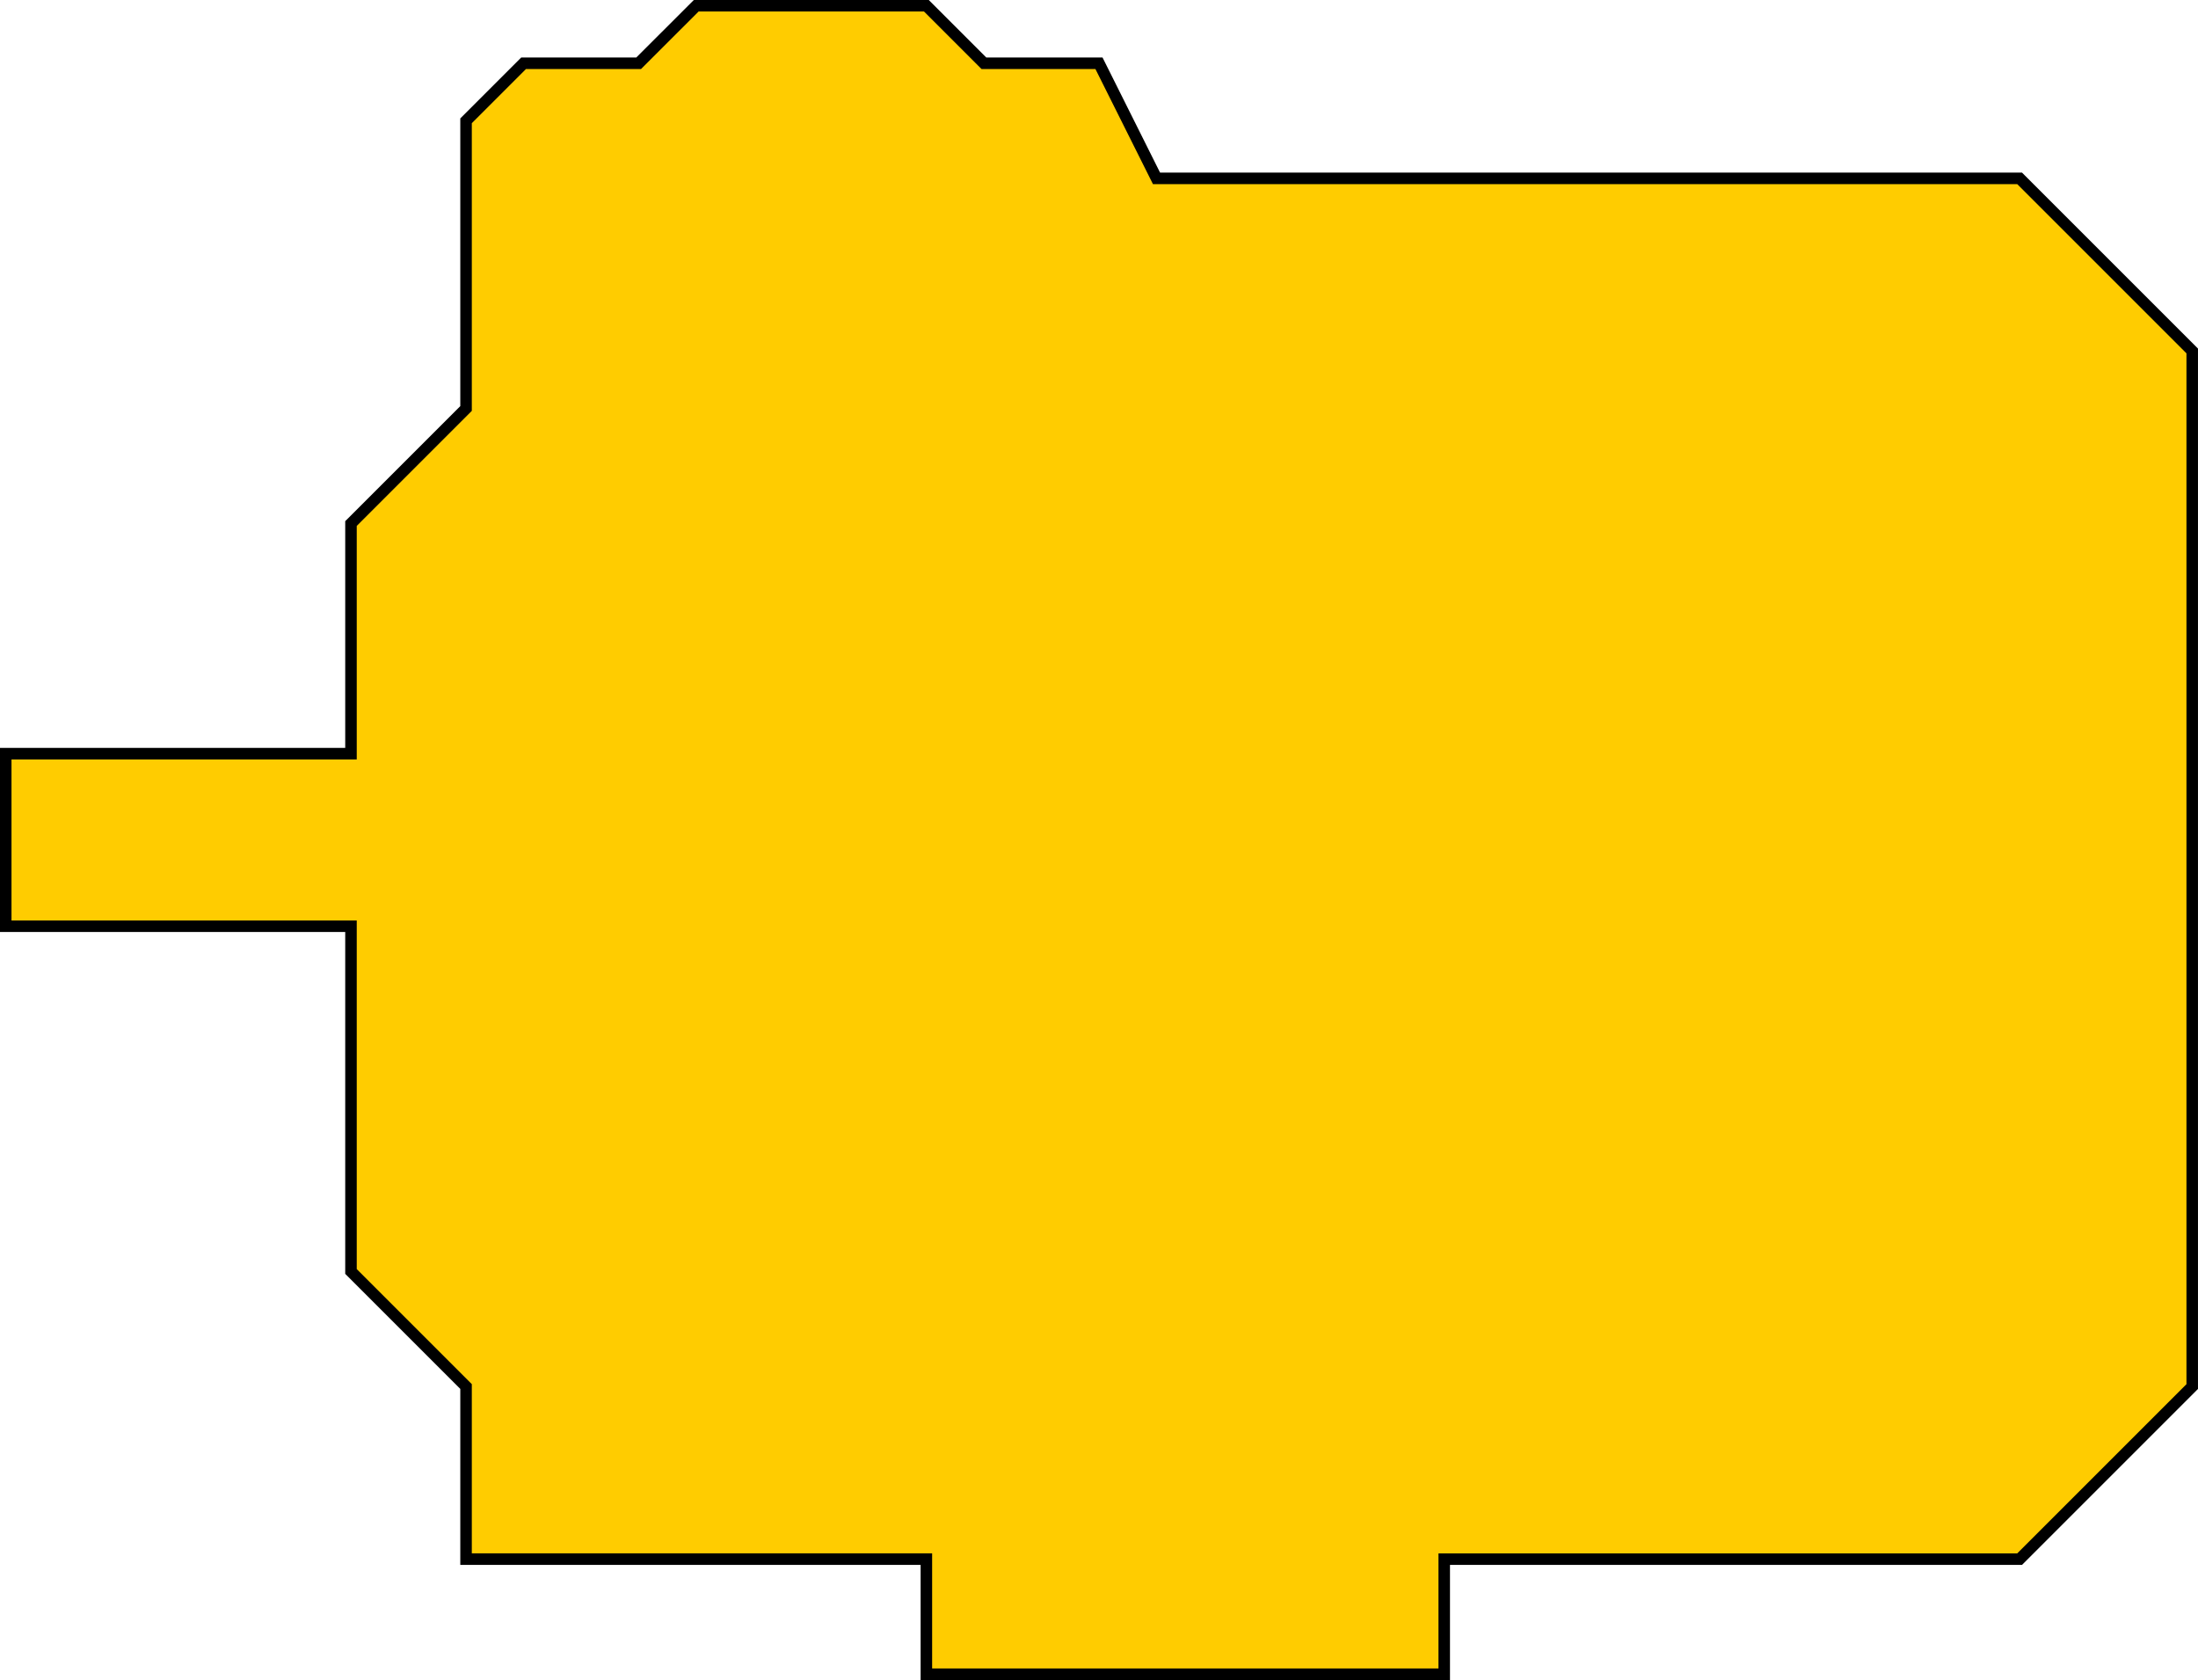 <?xml version="1.0" encoding="UTF-8" standalone="no"?>
<svg
   xmlns:dc="http://purl.org/dc/elements/1.1/"
   xmlns:cc="http://creativecommons.org/ns#"
   xmlns:rdf="http://www.w3.org/1999/02/22-rdf-syntax-ns#"
   xmlns:svg="http://www.w3.org/2000/svg"
   xmlns="http://www.w3.org/2000/svg"
   xmlns:sodipodi="http://sodipodi.sourceforge.net/DTD/sodipodi-0.dtd"
   xmlns:inkscape="http://www.inkscape.org/namespaces/inkscape"
   id="svg1423"
   version="1.1"
   viewBox="0 0 50.199 38.372"
   height="38.372mm"
   width="50.199mm"
   sodipodi:docname="elecEngine.svg"
   inkscape:version="0.92.3 (2405546, 2018-03-11)">
  <sodipodi:namedview
     pagecolor="#ffffff"
     bordercolor="#666666"
     borderopacity="1"
     objecttolerance="10"
     gridtolerance="10"
     guidetolerance="10"
     inkscape:pageopacity="0"
     inkscape:pageshadow="2"
     inkscape:window-width="1916"
     inkscape:window-height="1041"
     id="namedview4455"
     showgrid="false"
     inkscape:zoom="2.9373908"
     inkscape:cx="80.112358"
     inkscape:cy="66.154447"
     inkscape:window-x="0"
     inkscape:window-y="18"
     inkscape:window-maximized="0"
     inkscape:current-layer="svg1423" />
  <defs
     id="defs1417" />
  <g
     id="layer1"
     transform="translate(-2.585,-0.703)">
    <path
       id="path824-8"
       d="m 23.742,38.943 h 11.827 v -2.628 h 13.141 l 3.942,-3.942 V 8.719 L 48.71,4.777 H 46.082 28.998 L 27.684,2.148 H 25.056 L 23.742,0.834 H 18.486 L 17.171,2.148 h -2.628 l -1.314,1.314 V 6.091 7.405 10.033 l -2.628,2.628 v 5.256 H 2.716 v 3.942 l 7.885,4e-6 v 7.885 l 2.628,2.628 v 3.942 h 10.513 z"
       style="fill:#ffcc00;fill-opacity:1;stroke:#000000;stroke-width:0.263px;stroke-linecap:butt;stroke-linejoin:miter;stroke-opacity:1"
       inkscape:connector-curvature="0" />
  </g>
</svg>
